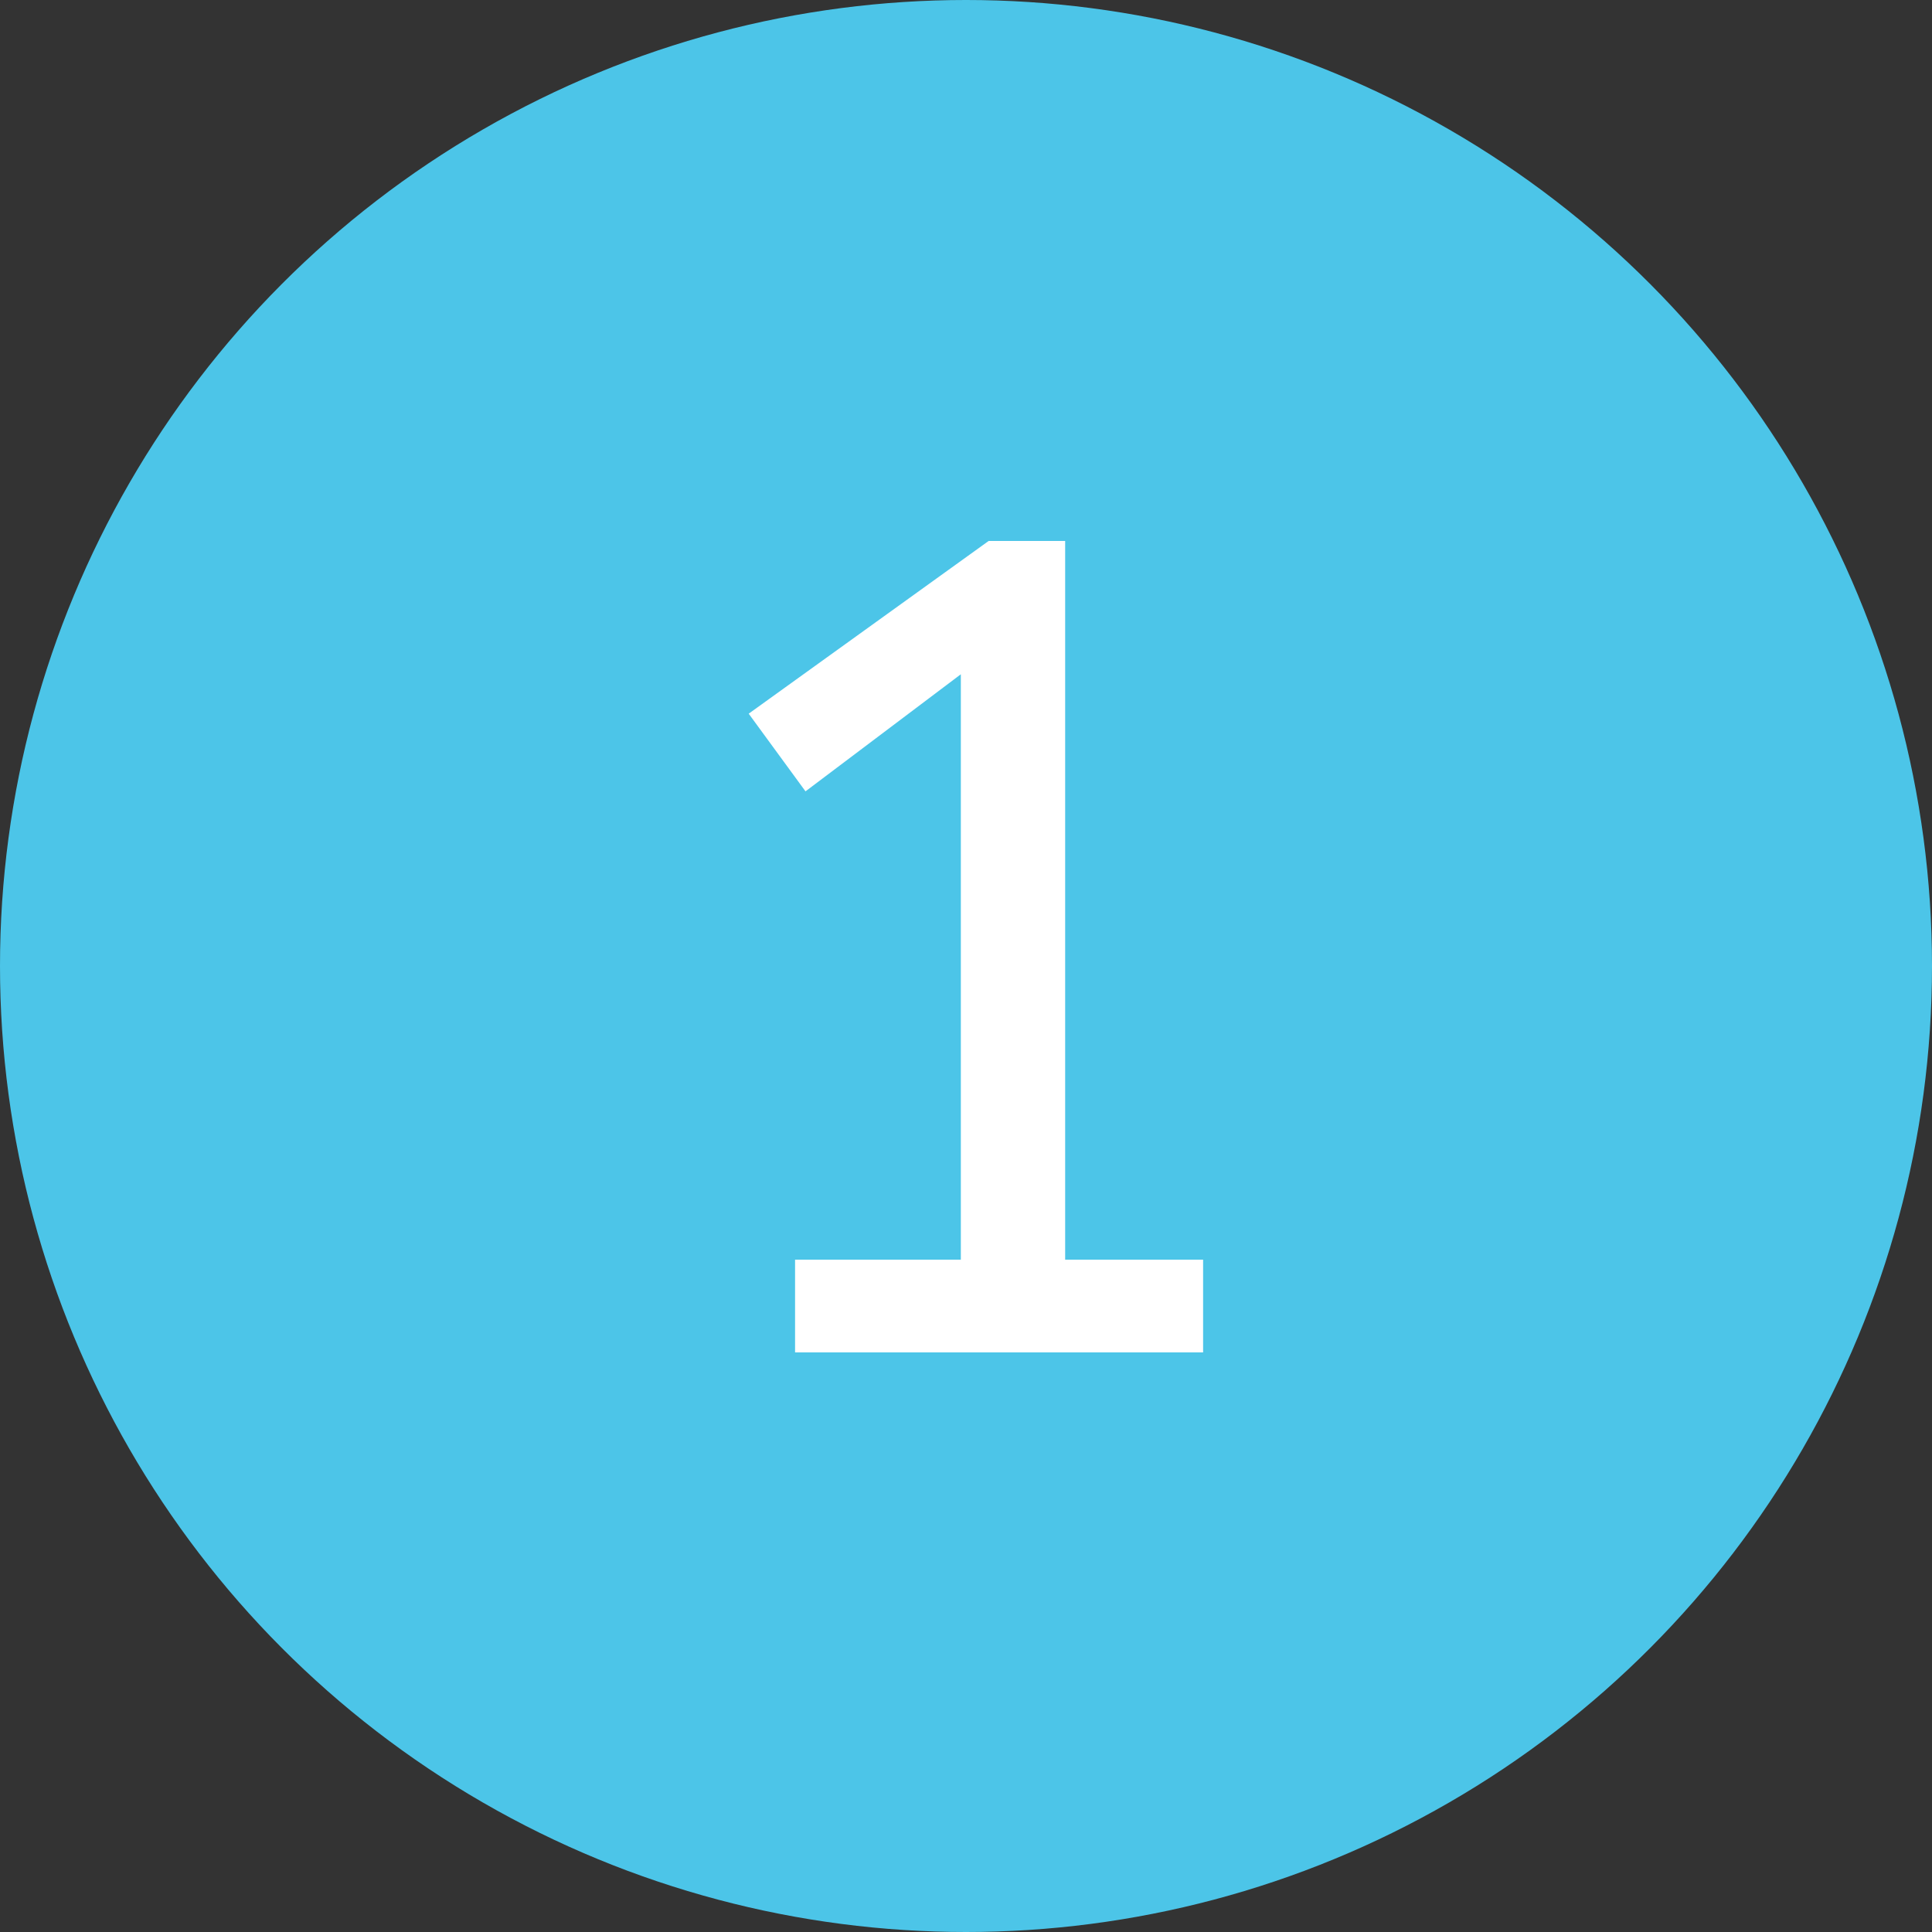<svg width="40" height="40" viewBox="0 0 40 40" fill="none" xmlns="http://www.w3.org/2000/svg">
<rect x="0" y="0" width="40" height="40" fill="#333333" stroke="none"/>
<circle cx="20" cy="20" r="20" fill="#4CC5E8"/>
<path d="M16.461 28V26.08H19.893V13.96L16.677 16.384L15.501 14.776L20.469 11.2H22.053V26.08H24.909V28H16.461Z" fill="white"/>
</svg>
